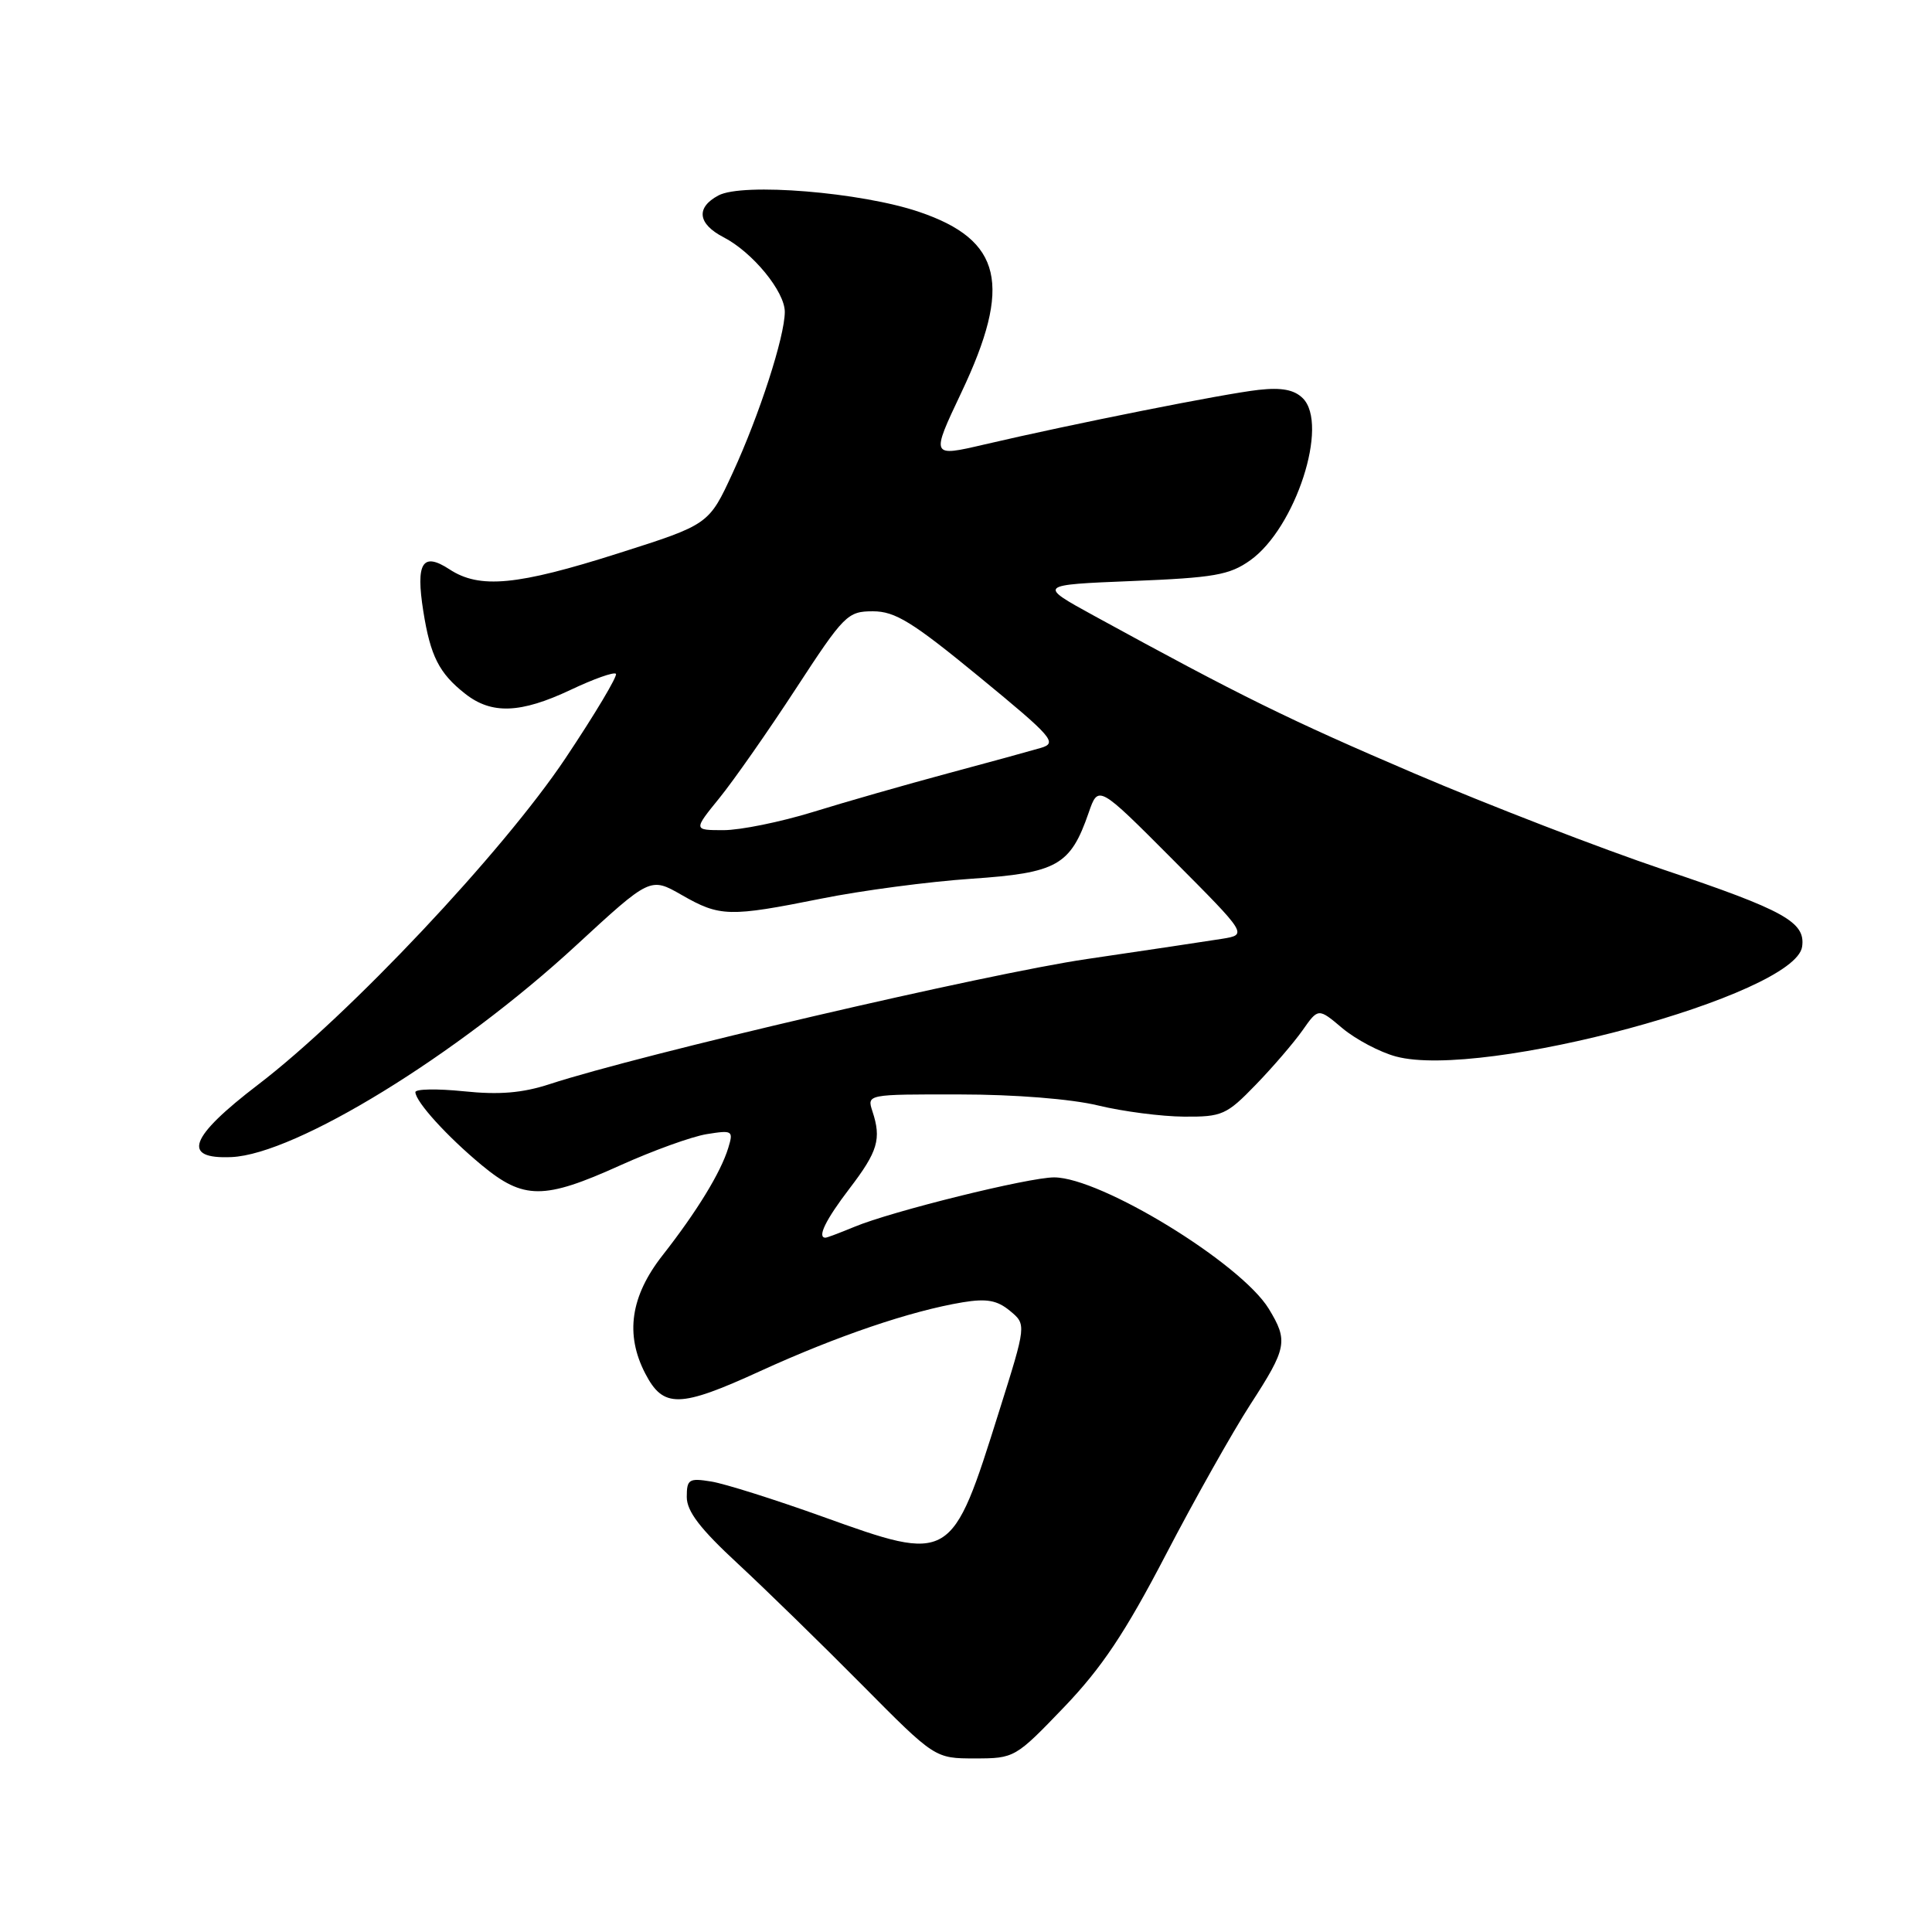 <?xml version="1.0" encoding="UTF-8" standalone="no"?>
<!DOCTYPE svg PUBLIC "-//W3C//DTD SVG 1.1//EN" "http://www.w3.org/Graphics/SVG/1.1/DTD/svg11.dtd" >
<svg xmlns="http://www.w3.org/2000/svg" xmlns:xlink="http://www.w3.org/1999/xlink" version="1.1" viewBox="0 0 256 256">
 <g >
 <path fill="currentColor"
d=" M 140.99 226.21 C 146.00 220.98 149.10 216.33 154.46 206.04 C 158.29 198.68 163.35 189.70 165.69 186.08 C 170.54 178.60 170.71 177.68 168.12 173.42 C 164.43 167.39 145.89 156.03 139.68 156.01 C 136.34 156.00 118.10 160.51 113.19 162.57 C 111.30 163.35 109.59 164.00 109.38 164.00 C 108.24 164.00 109.40 161.63 112.57 157.48 C 116.33 152.56 116.81 150.92 115.60 147.25 C 114.87 145.00 114.87 145.00 127.18 145.02 C 134.45 145.02 141.96 145.62 145.50 146.48 C 148.80 147.28 153.92 147.94 156.88 147.96 C 161.92 148.00 162.53 147.73 166.38 143.75 C 168.65 141.41 171.44 138.16 172.59 136.53 C 174.68 133.55 174.68 133.55 177.88 136.25 C 179.65 137.73 182.84 139.42 184.97 139.99 C 196.40 143.07 237.88 131.86 238.79 125.44 C 239.26 122.18 236.47 120.63 220.42 115.23 C 212.13 112.44 197.28 106.70 187.42 102.49 C 170.73 95.35 164.40 92.23 145.00 81.61 C 137.50 77.50 137.50 77.50 150.00 76.99 C 160.89 76.55 162.91 76.20 165.67 74.24 C 171.67 69.96 176.12 56.26 172.63 52.77 C 171.49 51.64 169.83 51.32 166.77 51.66 C 162.23 52.16 142.20 56.15 130.42 58.90 C 123.34 60.55 123.34 60.55 127.38 52.02 C 134.16 37.73 132.78 31.81 121.80 28.08 C 114.14 25.47 98.39 24.18 95.19 25.90 C 92.18 27.51 92.45 29.66 95.88 31.44 C 99.73 33.43 104.00 38.64 103.99 41.33 C 103.98 44.61 100.62 55.00 97.08 62.67 C 93.93 69.50 93.93 69.50 81.95 73.31 C 68.54 77.58 63.55 78.06 59.56 75.44 C 55.98 73.10 55.07 74.55 56.09 80.99 C 57.03 86.93 58.18 89.21 61.63 91.92 C 65.14 94.69 68.98 94.54 75.63 91.40 C 78.65 89.97 81.34 89.01 81.61 89.28 C 81.87 89.54 78.86 94.59 74.91 100.50 C 66.63 112.88 46.26 134.51 34.20 143.72 C 25.07 150.70 24.00 153.61 30.67 153.32 C 39.18 152.95 60.58 139.81 76.33 125.28 C 86.17 116.21 86.17 116.21 90.33 118.59 C 95.39 121.49 96.61 121.52 108.84 119.07 C 114.15 118.00 123.09 116.82 128.69 116.44 C 140.08 115.67 141.83 114.69 144.25 107.70 C 145.53 103.99 145.53 103.99 155.42 113.92 C 165.31 123.85 165.31 123.85 161.91 124.40 C 160.03 124.70 151.97 125.91 144.00 127.08 C 130.84 129.01 84.87 139.71 72.81 143.66 C 69.22 144.83 66.15 145.09 61.45 144.60 C 57.90 144.24 55.02 144.29 55.04 144.72 C 55.10 146.03 59.27 150.61 63.84 154.40 C 69.38 158.98 72.06 158.99 82.15 154.43 C 86.49 152.47 91.66 150.60 93.64 150.28 C 97.06 149.73 97.20 149.81 96.50 152.10 C 95.51 155.35 92.35 160.52 87.79 166.34 C 83.55 171.75 82.81 176.80 85.49 181.98 C 87.89 186.62 90.03 186.58 100.75 181.67 C 110.93 177.02 120.66 173.71 127.57 172.56 C 130.73 172.04 132.13 172.29 133.82 173.69 C 136.01 175.50 136.01 175.50 132.39 187.00 C 126.09 207.07 126.05 207.09 108.96 200.95 C 102.66 198.69 96.04 196.60 94.25 196.31 C 91.29 195.83 91.00 196.01 91.00 198.36 C 91.00 200.26 92.78 202.58 97.75 207.18 C 101.46 210.62 108.86 217.84 114.19 223.22 C 123.88 233.00 123.88 233.00 129.18 233.00 C 134.42 233.00 134.55 232.92 140.99 226.21 Z  M 95.32 105.75 C 97.22 103.41 101.78 96.89 105.46 91.25 C 111.85 81.46 112.31 81.00 115.67 81.00 C 118.62 81.00 120.91 82.42 129.76 89.69 C 139.53 97.72 140.15 98.44 137.92 99.10 C 136.59 99.49 131.00 101.03 125.50 102.50 C 120.00 103.98 111.99 106.27 107.70 107.60 C 103.41 108.92 98.09 110.00 95.88 110.00 C 91.87 110.00 91.87 110.00 95.32 105.75 Z "/>
</g>
</svg>